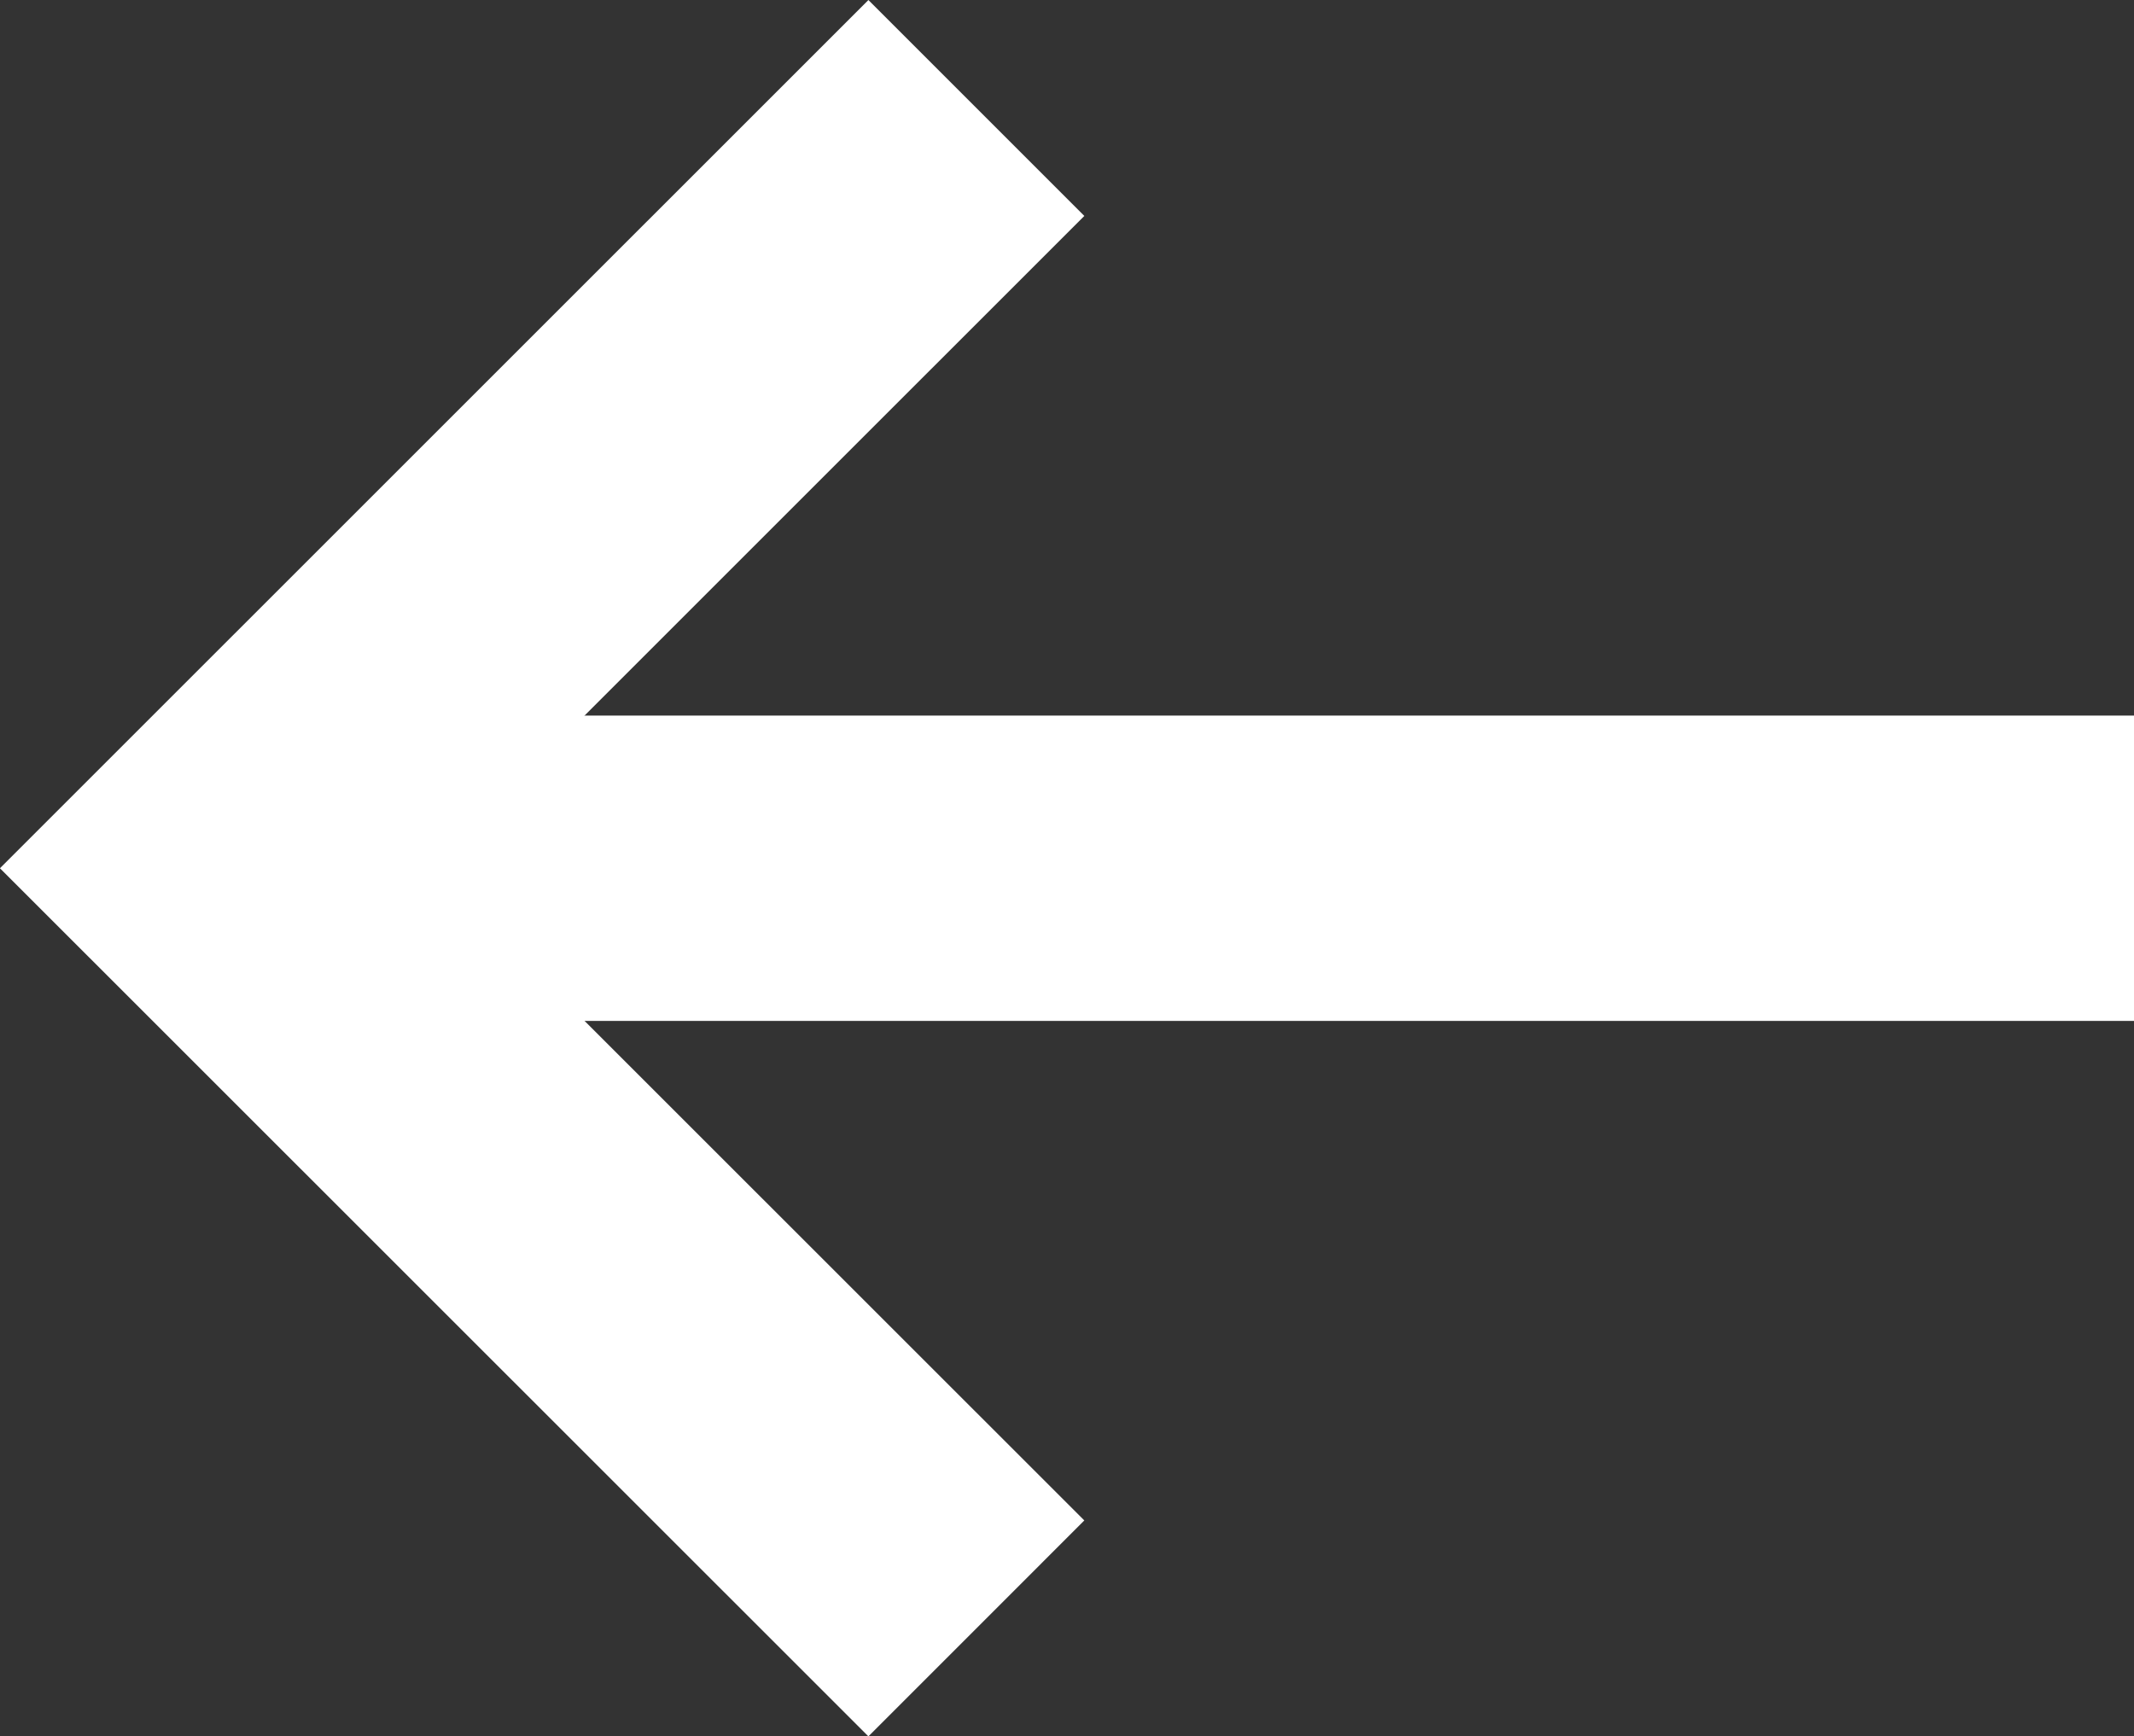 <?xml version="1.0" encoding="utf-8"?>
<!-- Generator: Adobe Illustrator 16.0.0, SVG Export Plug-In . SVG Version: 6.00 Build 0)  -->
<!DOCTYPE svg PUBLIC "-//W3C//DTD SVG 1.1//EN" "http://www.w3.org/Graphics/SVG/1.1/DTD/svg11.dtd">
<svg version="1.1" id="Layer_1" xmlns="http://www.w3.org/2000/svg" xmlns:xlink="http://www.w3.org/1999/xlink" x="0px" y="0px"
	 width="20.965px" height="17.061px" viewBox="0 0 20.965 17.061" enable-background="new 0 0 20.965 17.061" xml:space="preserve">
<rect x="0" y="0" width="20.965" height="17.061" fill="#333333" stroke="none"/>
<g>
	<polyline fill="none" stroke="#FFFFFF" stroke-width="3" stroke-miterlimit="10" points="9.592,16 2.121,8.531 9.592,1.061 	"/>
	<line fill="none" stroke="#FFFFFF" stroke-width="3" stroke-miterlimit="10" x1="3.043" y1="8.531" x2="20.965" y2="8.531"/>
</g>
</svg>
